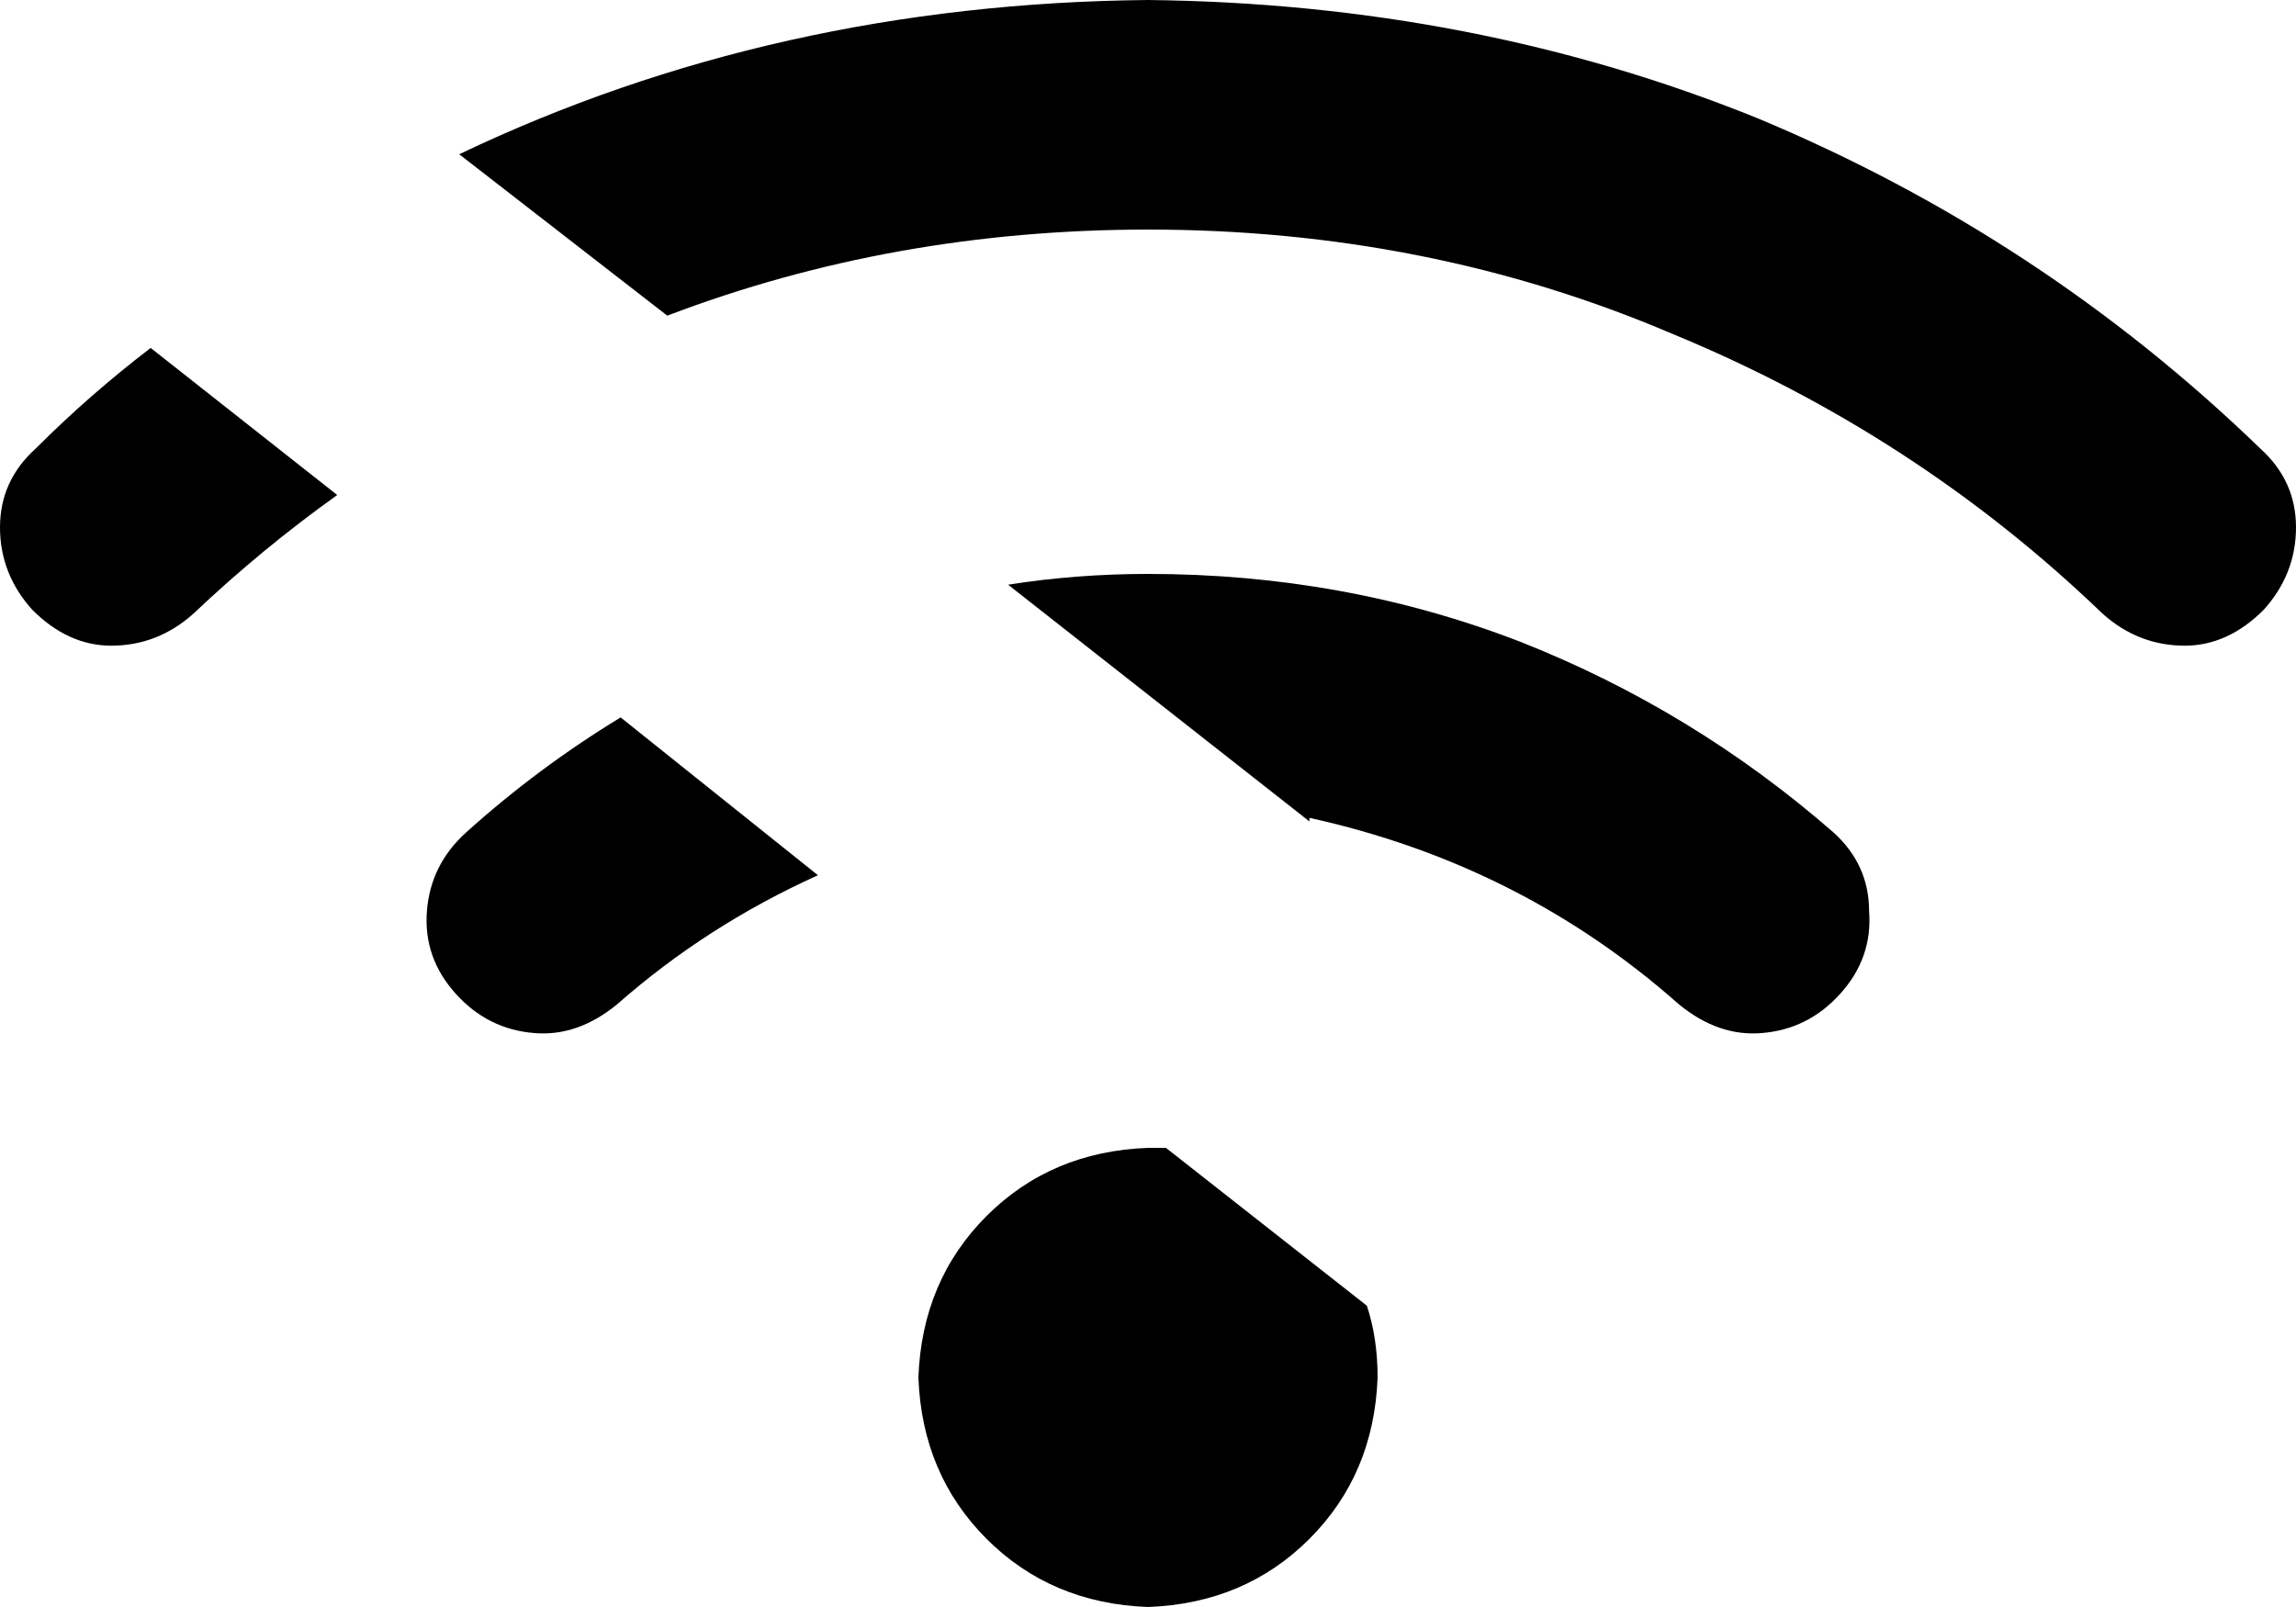 <svg xmlns="http://www.w3.org/2000/svg" viewBox="0 0 640 448">
    <path d="M 365 228 Q 424 241 468 280 Q 479 289 491 288 Q 504 287 513 277 Q 522 267 521 254 Q 521 241 511 232 Q 472 198 424 179 Q 375 160 320 160 Q 300 160 281 163 L 365 229 L 365 228 Z M 186 88 Q 249 64 320 64 Q 398 64 466 93 Q 534 121 586 171 Q 596 180 609 180 Q 621 180 631 170 Q 640 160 640 147 Q 640 134 630 125 Q 569 66 490 33 Q 411 1 320 0 Q 216 1 128 43 L 186 88 L 186 88 Z M 381 364 L 325 320 Q 323 320 320 320 Q 293 321 275 339 Q 257 357 256 384 Q 257 411 275 429 Q 293 447 320 448 Q 347 447 365 429 Q 383 411 384 384 Q 384 373 381 364 L 381 364 Z M 228 244 L 173 200 Q 150 214 130 232 Q 120 241 119 254 Q 118 267 127 277 Q 136 287 149 288 Q 161 289 172 280 Q 197 258 228 244 L 228 244 Z M 94 138 L 42 97 Q 25 110 10 125 Q 0 134 0 147 Q 0 160 9 170 Q 19 180 31 180 Q 44 180 54 171 Q 73 153 94 138 L 94 138 Z"/>
</svg>
